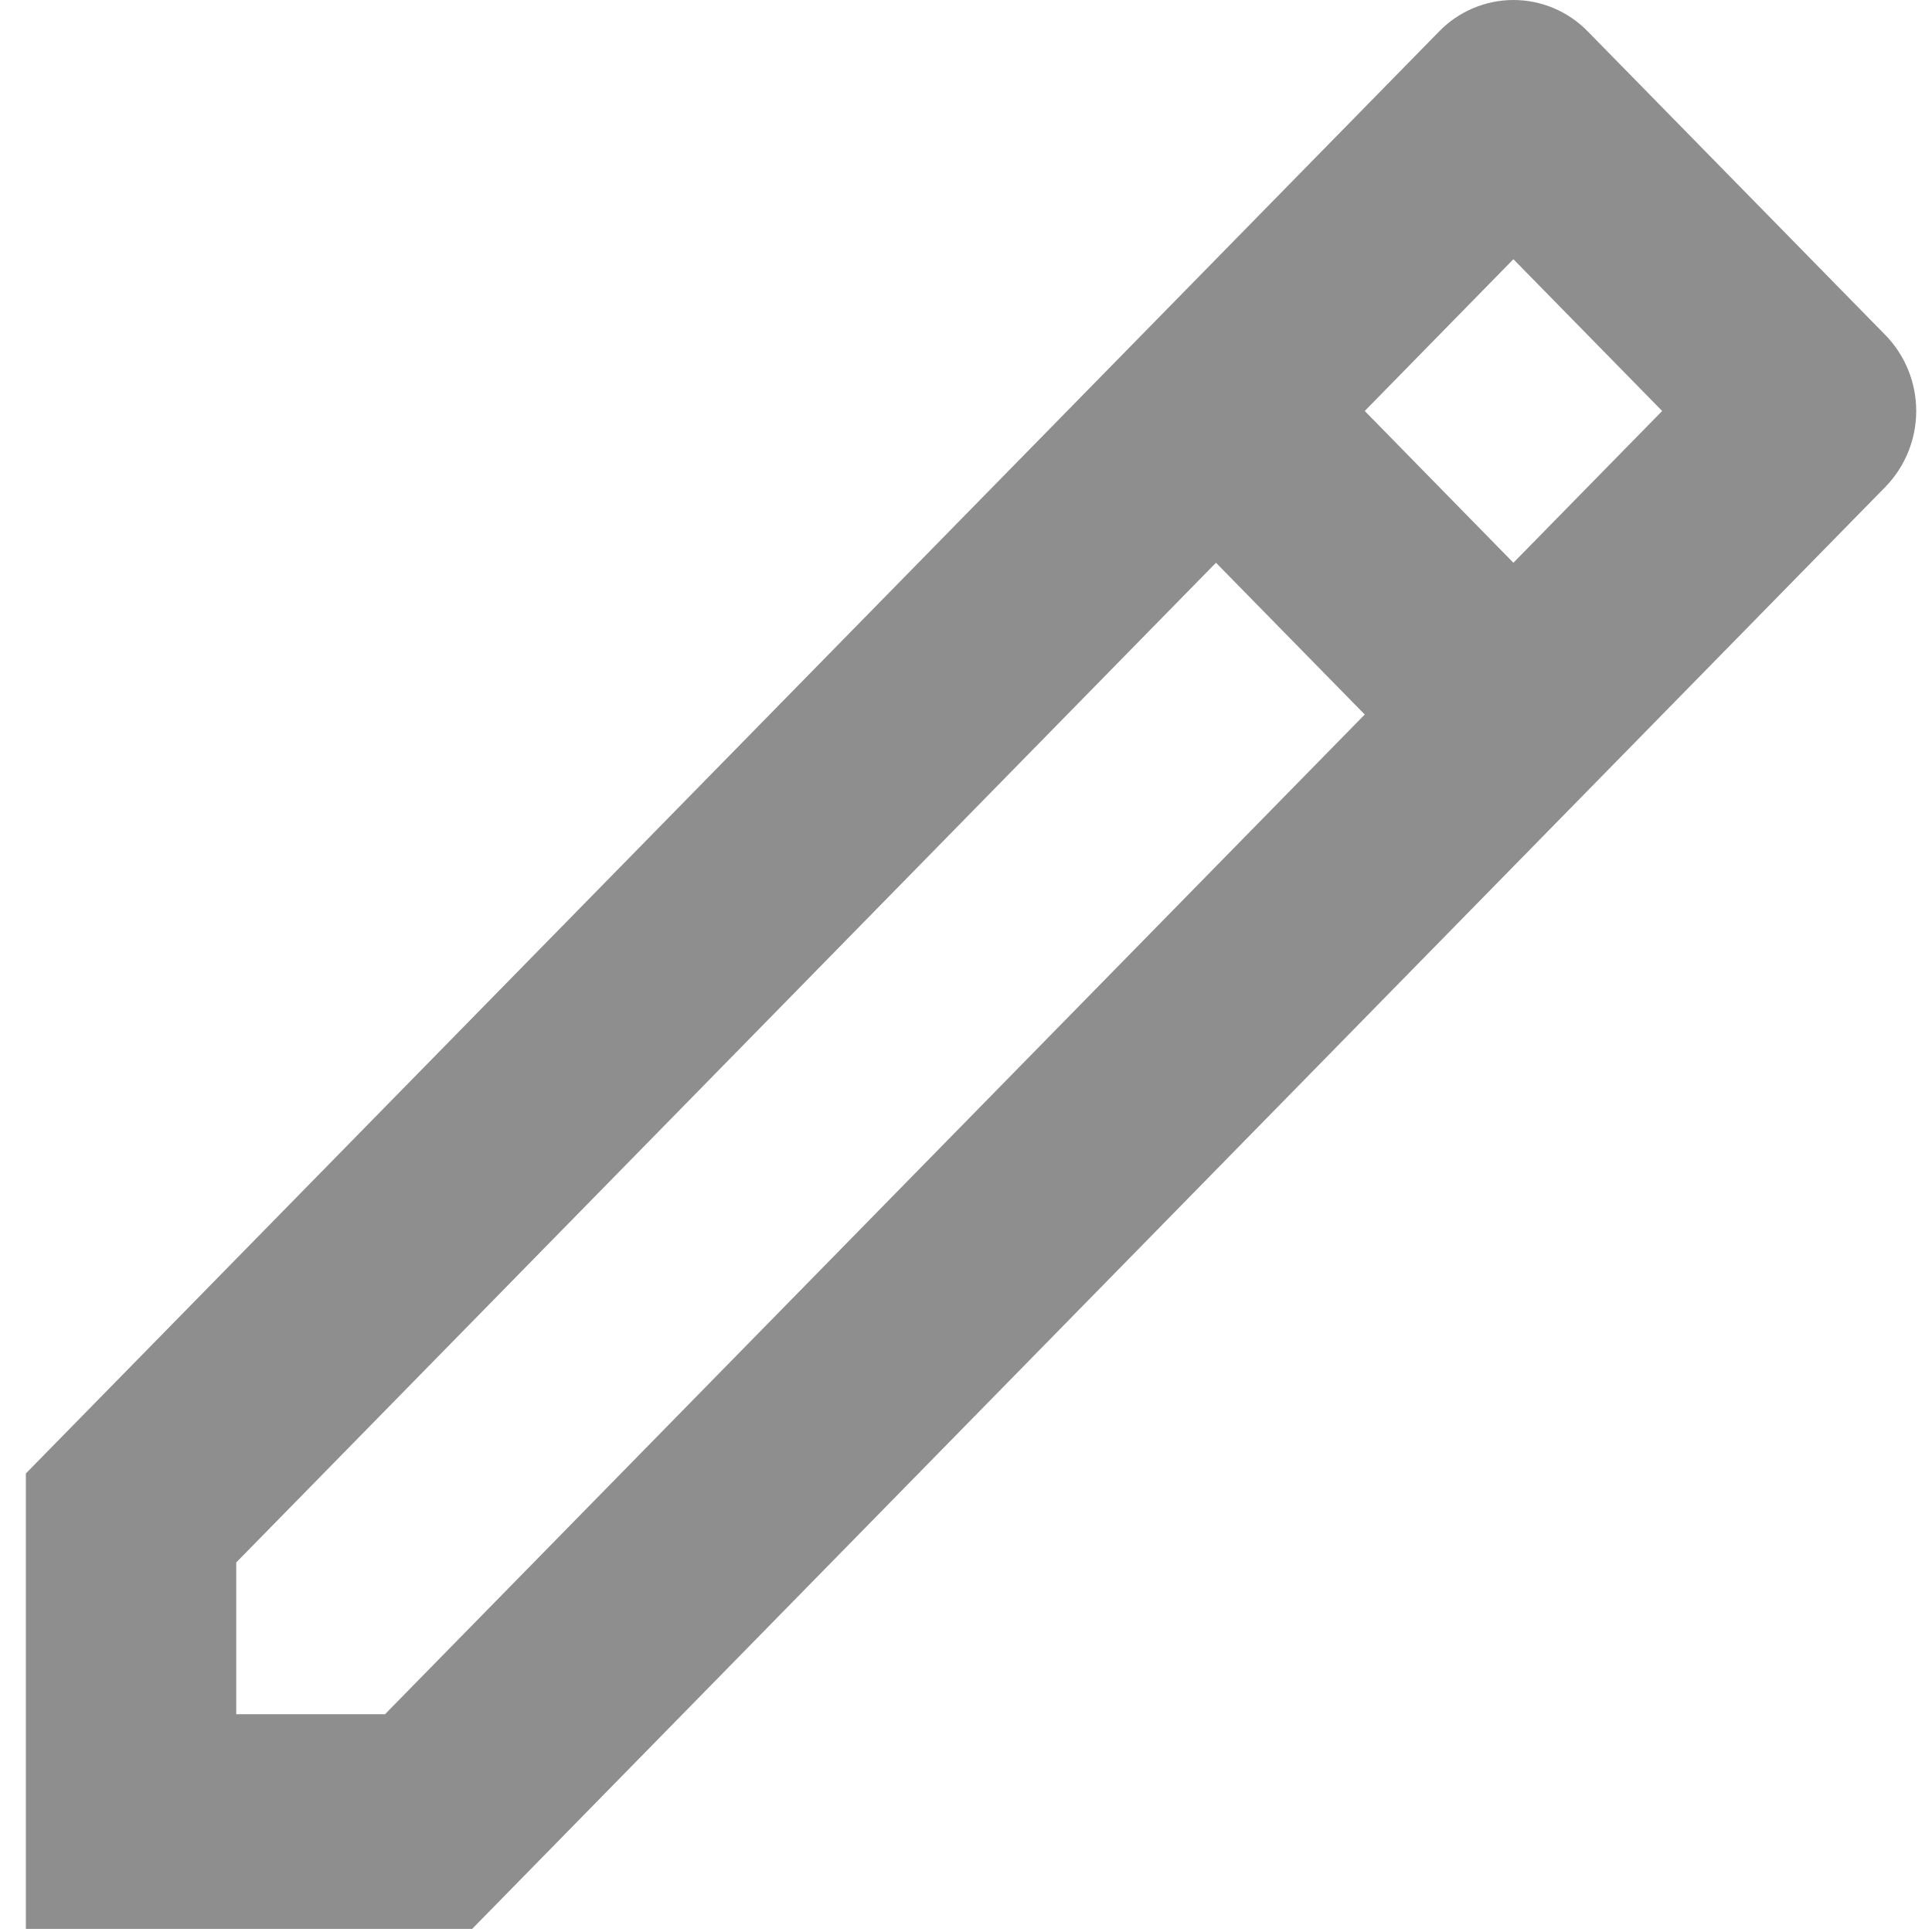 <svg width="18" height="18" viewBox="0 0 18 18" fill="none" xmlns="http://www.w3.org/2000/svg">
<path d="M12.715 6.657L11.329 5.243L2.201 14.557V15.971H3.587L12.715 6.657ZM14.1 5.243L15.486 3.829L14.1 2.415L12.715 3.829L14.1 5.243ZM4.398 17.971H0.241V13.728L13.408 0.293C13.591 0.105 13.841 0 14.1 0C14.36 0 14.61 0.105 14.793 0.293L17.566 3.122C17.749 3.309 17.853 3.564 17.853 3.829C17.853 4.094 17.749 4.348 17.566 4.536L4.399 17.971H4.398Z" fill="#8E8E8E"/>
</svg>
